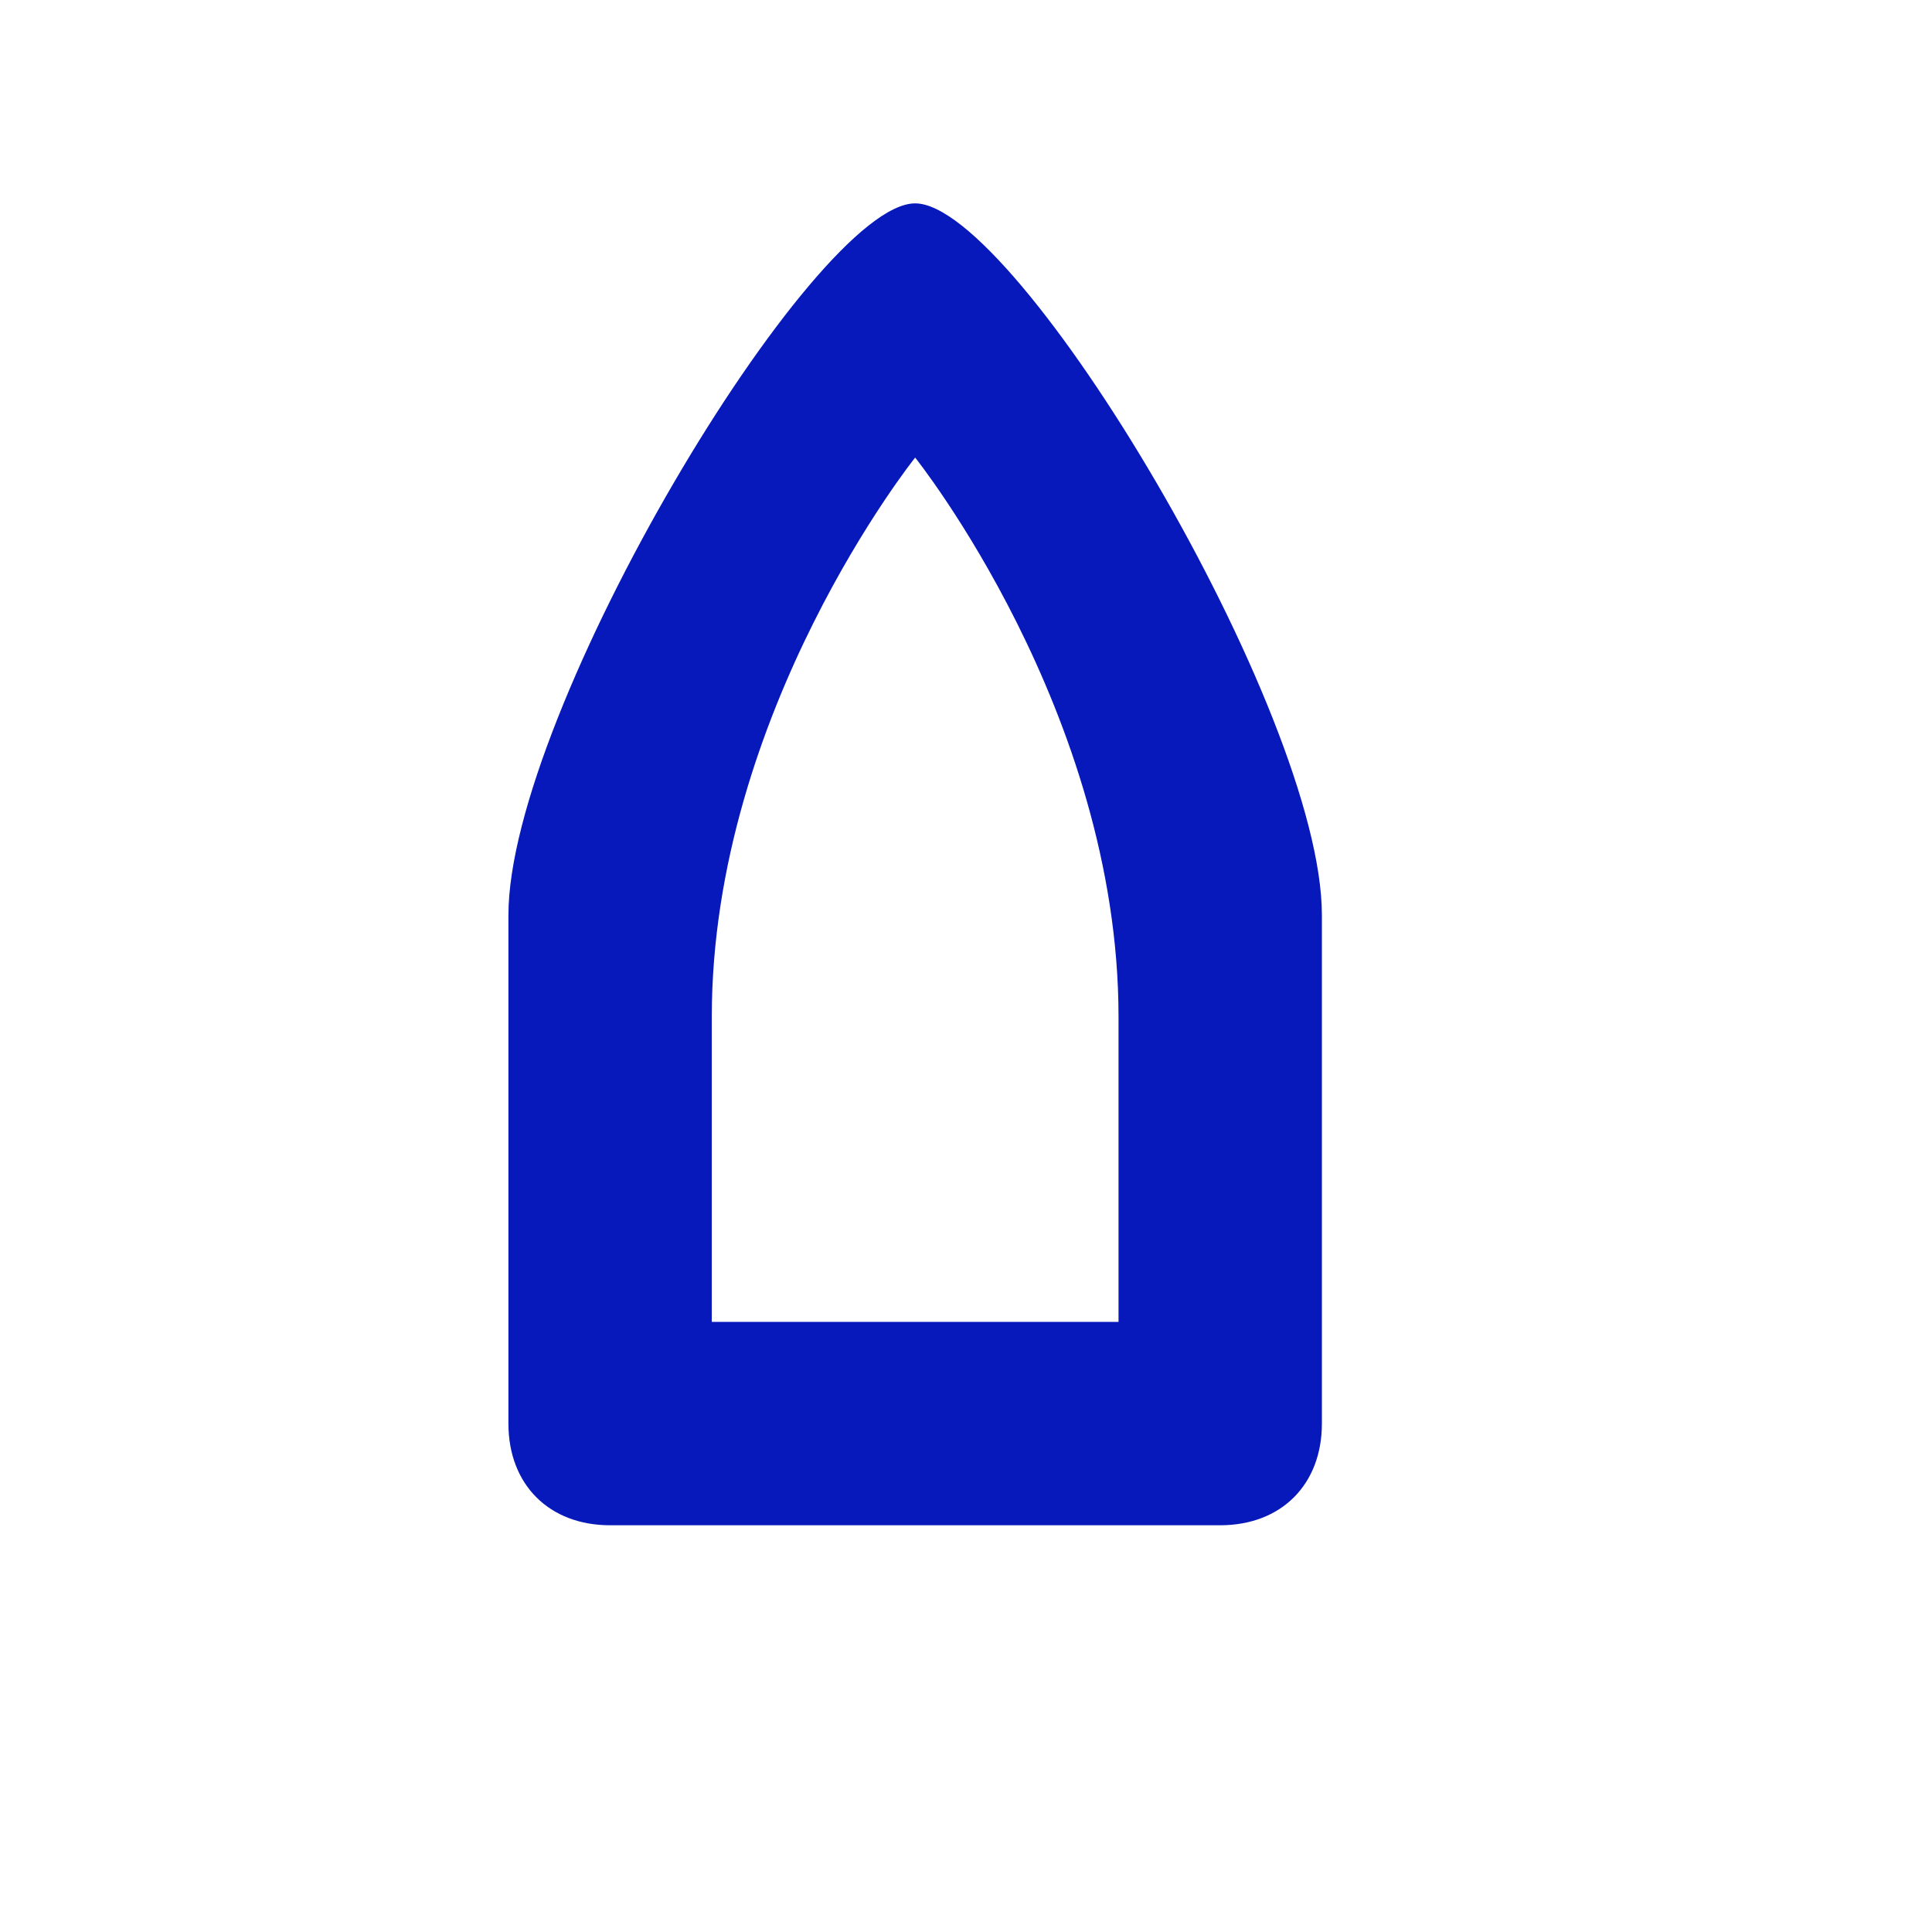 <svg xmlns="http://www.w3.org/2000/svg" viewBox="0 0 19 19" height="19" width="19"><title>ferry-JP.svg</title><rect fill="none" x="0" y="0" width="19" height="19"></rect><path fill="#0719ba" transform="translate(2 2)" d="M3,7c0,0.5,0,5,0,5c0,0.6,0.4,1,1,1h6c0.6,0,1-0.4,1-1c0,0,0-4.5,0-5c0-2-3-7-4-7S3,5,3,7z M5,11V8c0-3,2-5.5,2-5.5S9,5,9,8
	v3H5z"></path></svg>